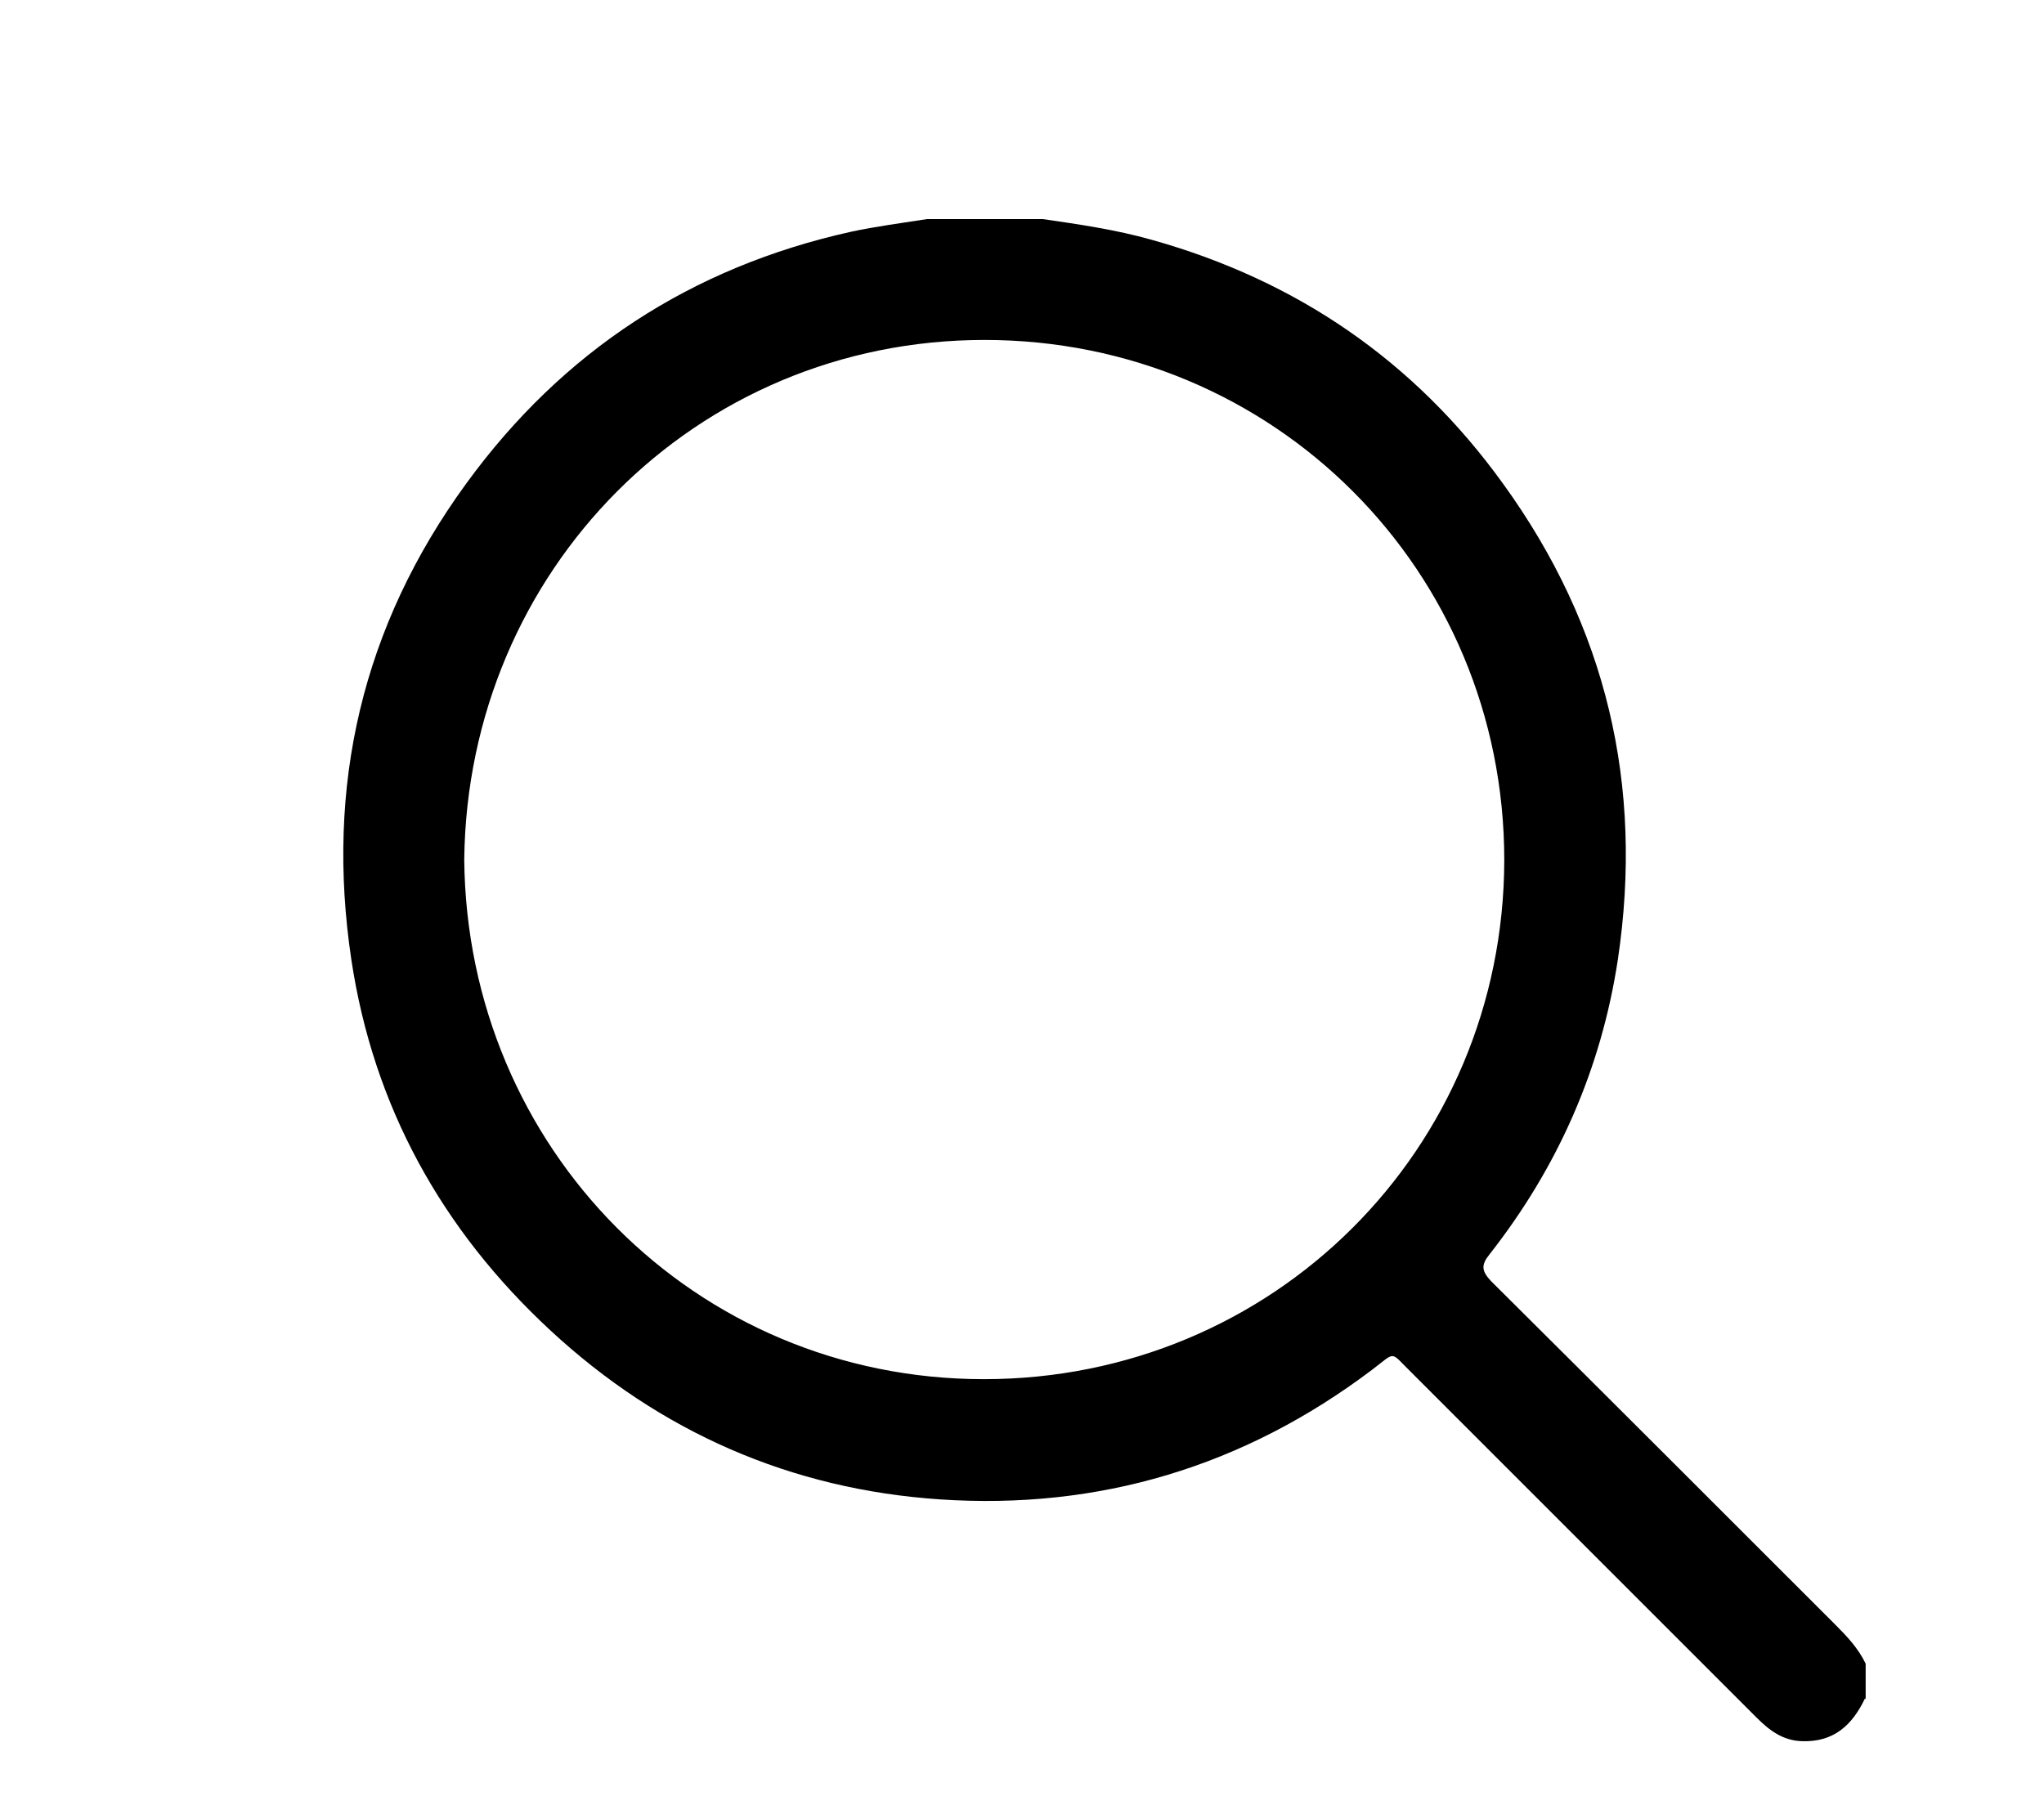 <?xml version="1.0" encoding="UTF-8"?>
<svg id="_圖層_1" data-name="圖層 1" xmlns="http://www.w3.org/2000/svg" viewBox="0 0 30.6 27.02">
  <defs>
    <style>
      .cls-1 {
        stroke-width: 0px;
      }
    </style>
  </defs>
  <path class="cls-1" d="M27.92,25.43c-.19.4-.47.66-.95.64-.28-.01-.48-.16-.67-.35-1.72-1.72-3.45-3.45-5.17-5.17-.33-.32-.22-.32-.59-.04-1.92,1.45-4.09,2.1-6.47,1.94-2.23-.15-4.19-1.01-5.83-2.53-1.63-1.51-2.65-3.36-2.98-5.55-.39-2.6.16-4.99,1.72-7.13,1.44-1.98,3.37-3.24,5.76-3.77.37-.08.76-.13,1.14-.19h1.73c.55.08,1.1.16,1.63.31,2.18.61,3.94,1.82,5.26,3.65,1.55,2.14,2.11,4.52,1.72,7.13-.25,1.64-.9,3.11-1.92,4.41-.13.16-.12.25.02.4,1.72,1.71,3.44,3.43,5.16,5.15.17.17.34.35.45.58v.53ZM6.95,12.87c.04,4.32,3.45,7.78,7.78,7.78,4.32,0,7.78-3.43,7.79-7.77,0-4.34-3.45-7.79-7.78-7.79-4.33,0-7.74,3.45-7.79,7.78Z"/>
</svg>